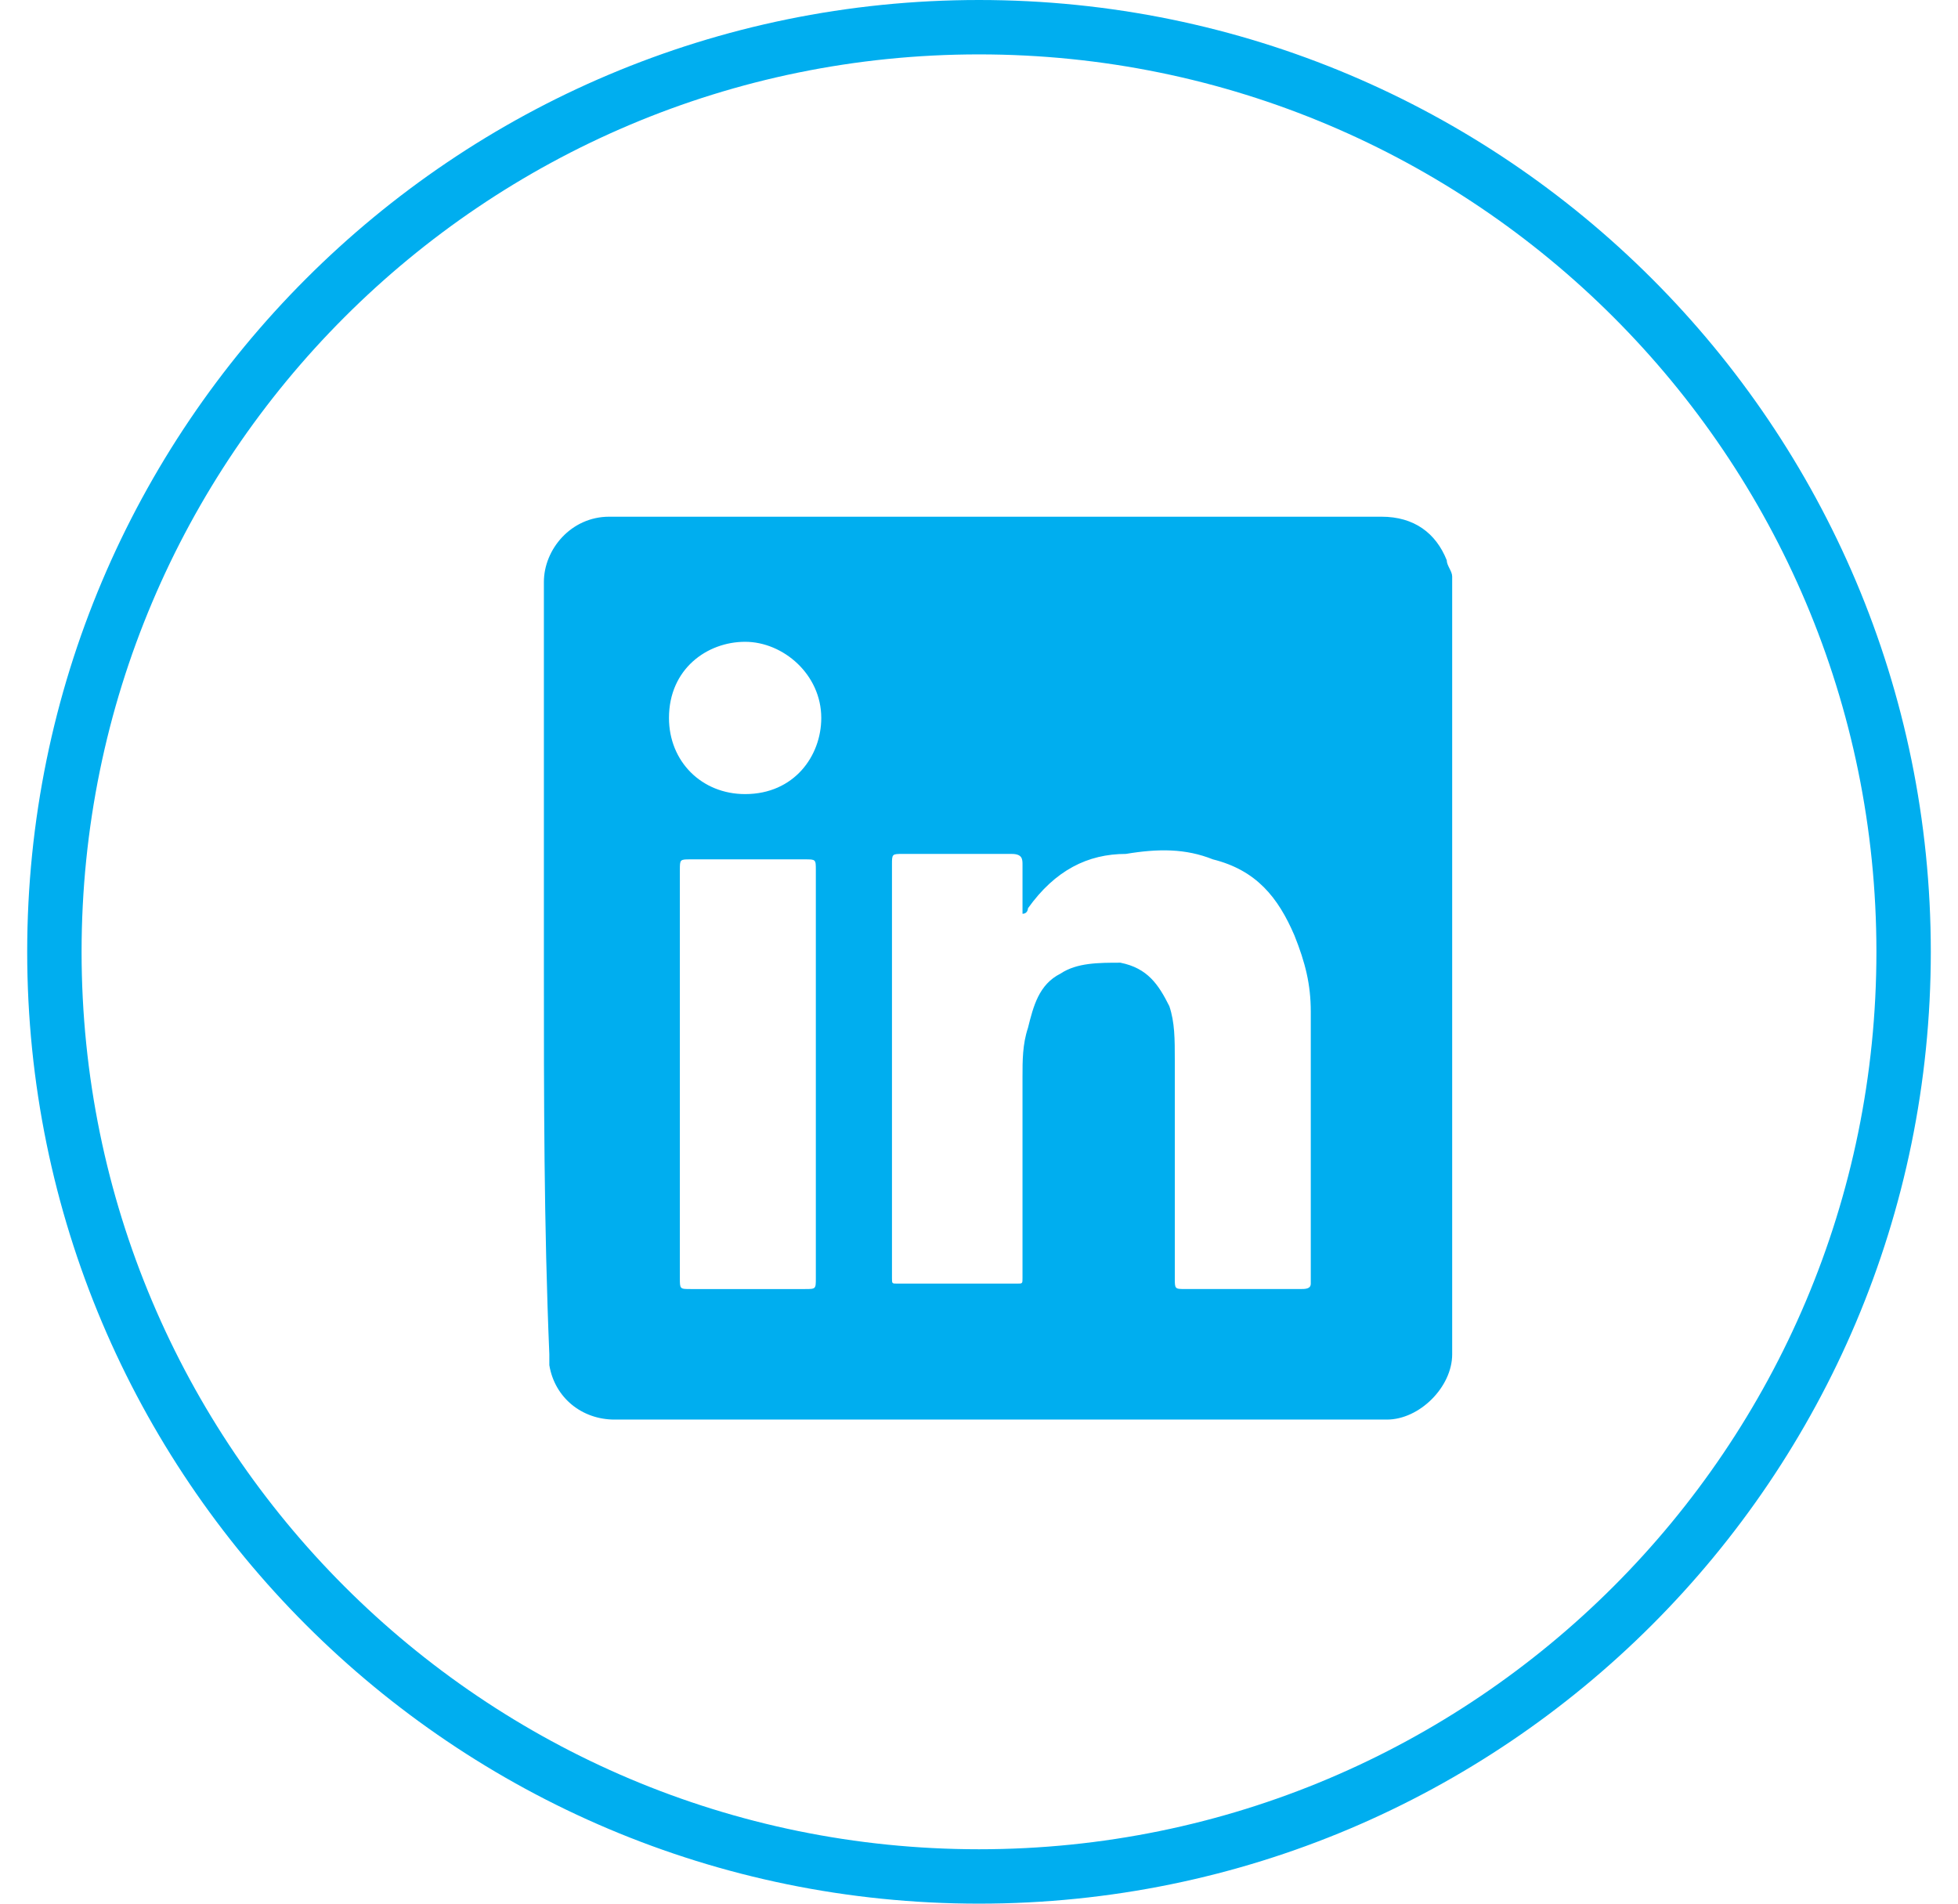 <svg xmlns="http://www.w3.org/2000/svg" width="36" height="35" viewBox="0 0 36 35">
    <path fill="#00AEEF" fill-rule="evenodd" d="M18 1C8.887 1 1.5 8.387 1.5 17.5S8.887 34 18 34s16.5-7.387 16.5-16.5S27.113 1 18 1zM.5 17.5C.5 7.835 8.335 0 18 0s17.5 7.835 17.5 17.5S27.665 35 18 35 .5 27.165.5 17.5zm9.5.3v-7.1c0-.6.5-1.2 1.2-1.2h14.2c.6 0 1 .3 1.2.8 0 .1.1.2.1.3v14.3c0 .6-.6 1.2-1.2 1.2H11.3c-.6 0-1.1-.4-1.2-1v-.2c-.1-2.4-.1-4.7-.1-7.1zm8.8-1v-.9c0-.1 0-.2-.2-.2h-2c-.2 0-.2 0-.2.2v7.6c0 .1 0 .1.1.1h2.2c.1 0 .1 0 .1-.1v-3.7c0-.3 0-.6.1-.9.1-.4.2-.8.6-1 .3-.2.7-.2 1.1-.2.5.1.7.4.9.8.1.3.1.6.1 1v4c0 .2 0 .2.2.2h2.1c.1 0 .2 0 .2-.1v-5c0-.5-.1-.9-.3-1.4-.3-.7-.7-1.2-1.5-1.4-.5-.2-1-.2-1.6-.1-.7 0-1.3.3-1.8 1 0 0 0 .1-.1.1zm-6.3 2.9v3.8c0 .2 0 .2.2.2h2.1c.2 0 .2 0 .2-.2V16c0-.2 0-.2-.2-.2h-2.1c-.2 0-.2 0-.2.2v3.7zm2.6-6.5c0-.8-.7-1.4-1.4-1.4s-1.4.5-1.4 1.4c0 .8.6 1.4 1.4 1.4.9 0 1.4-.7 1.4-1.4z"/>
</svg>
